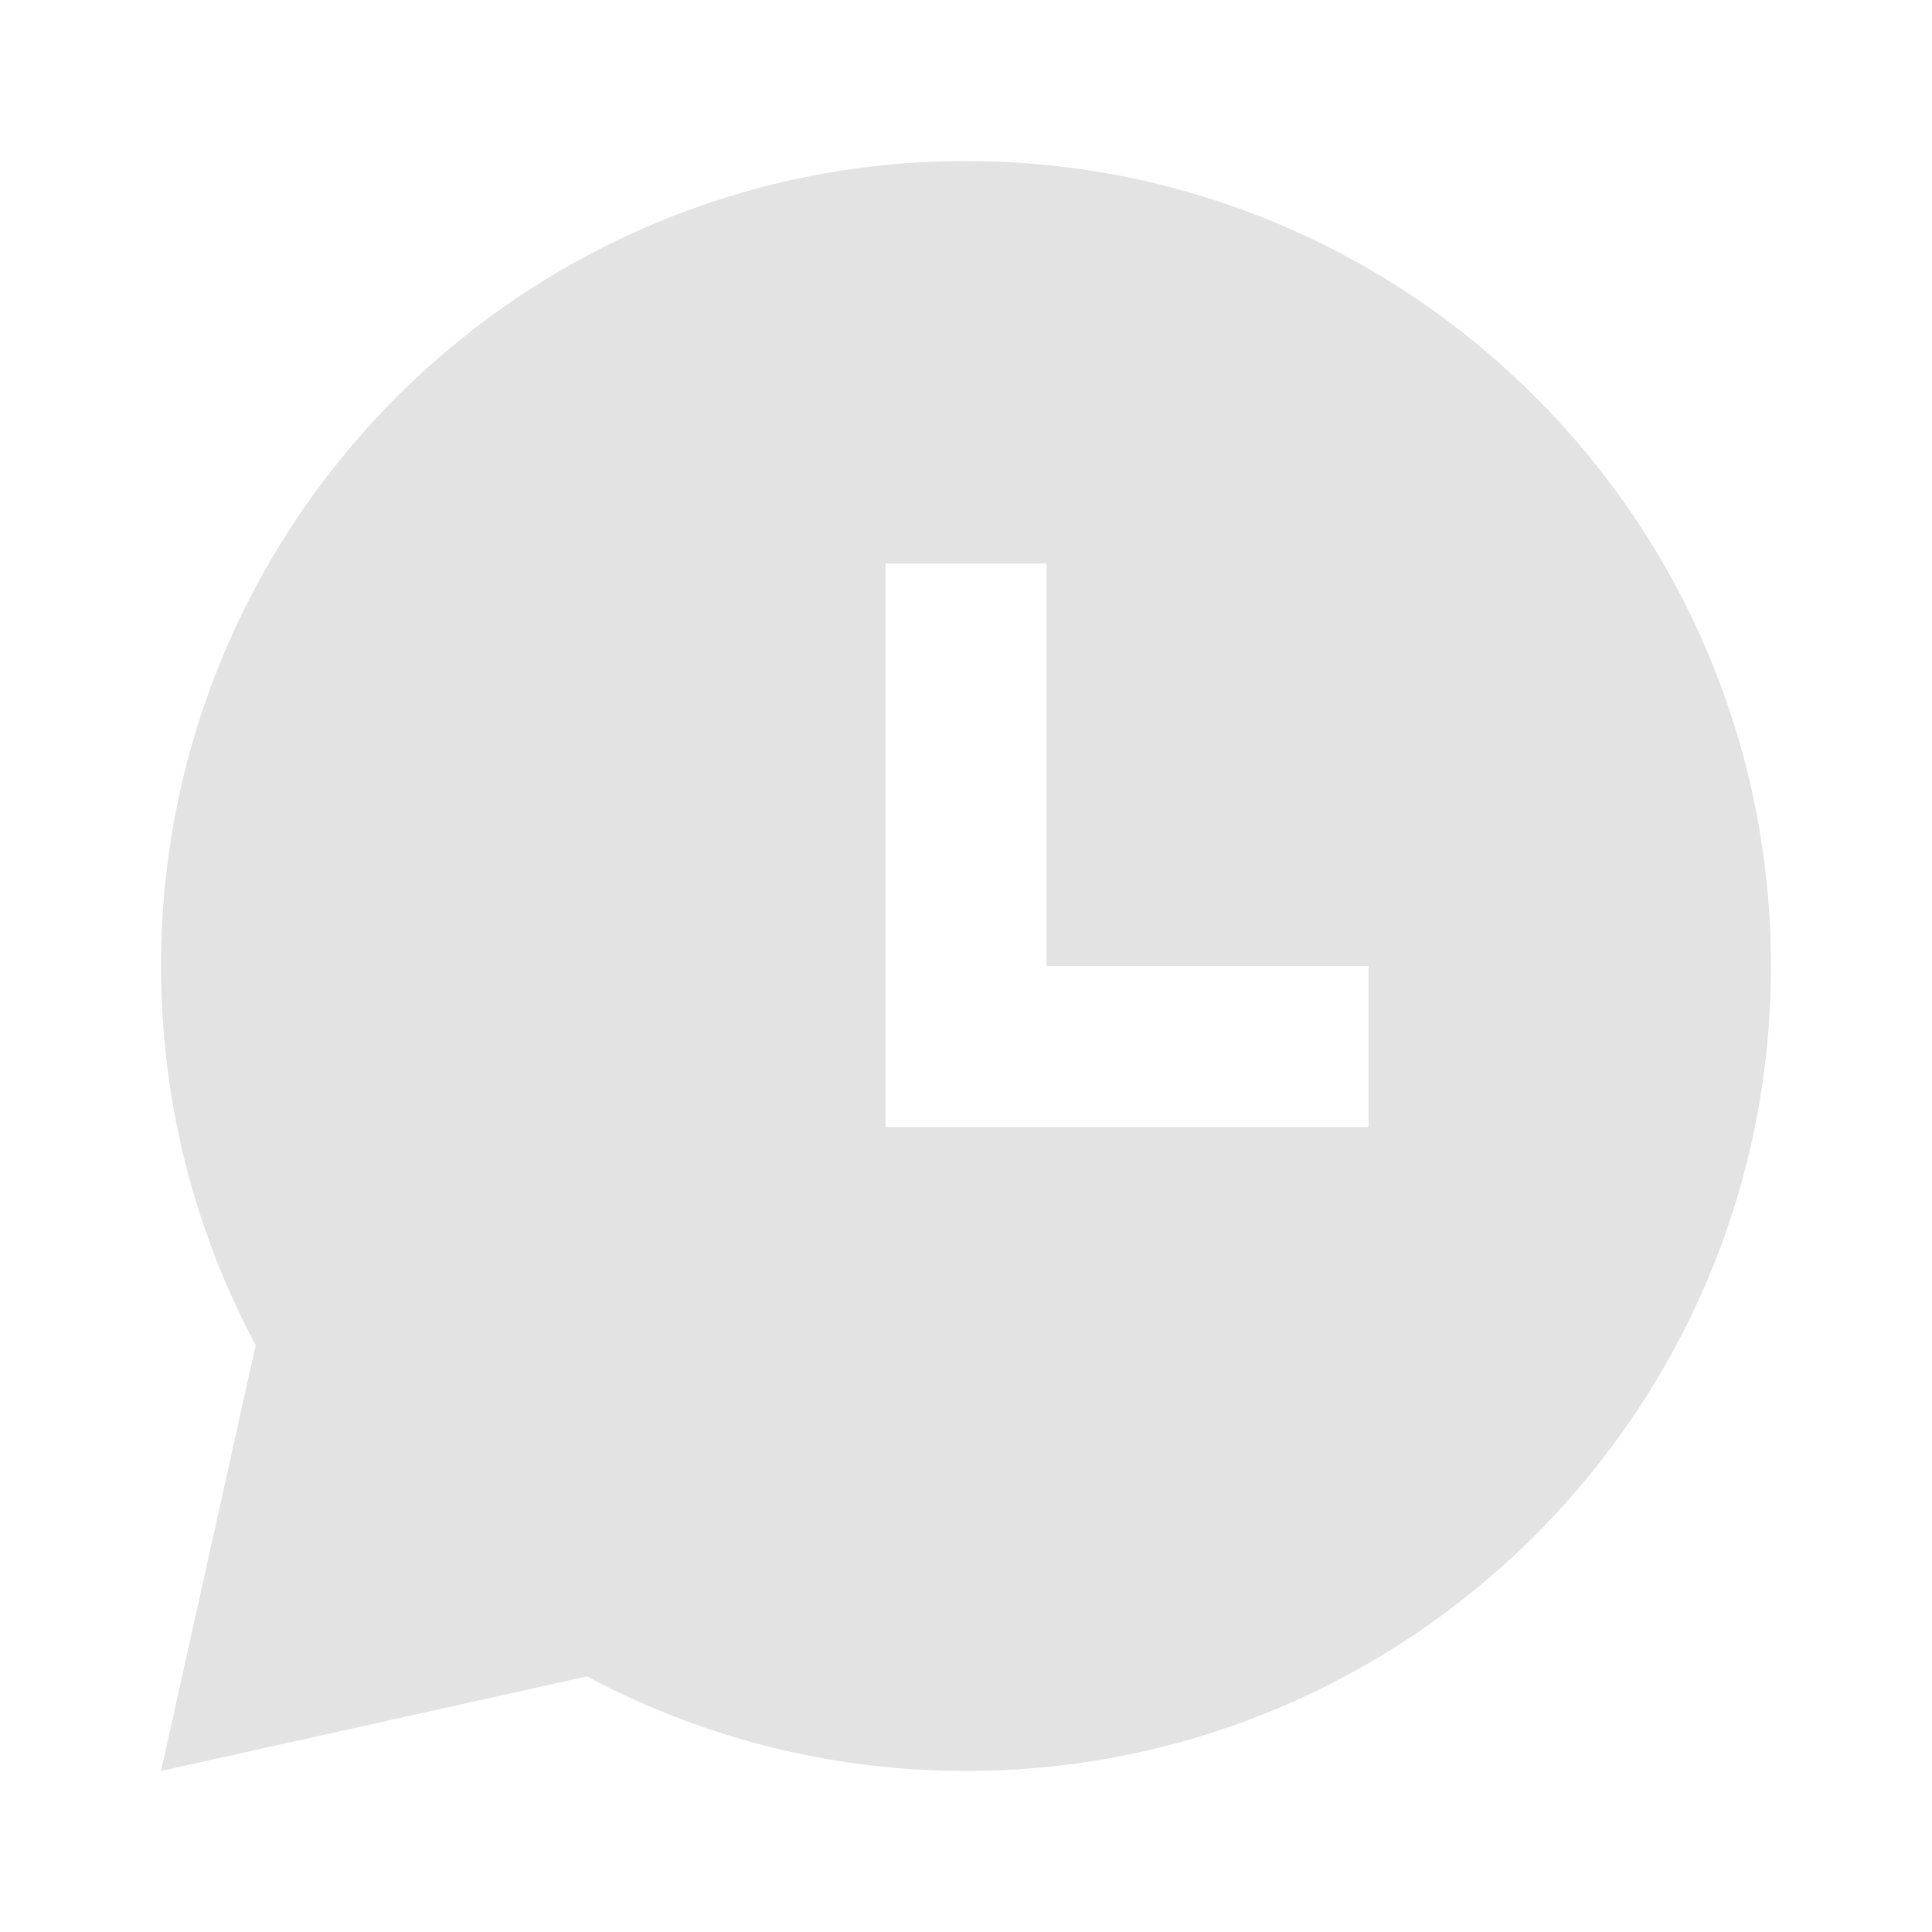 <svg width="20" height="20" viewBox="0 0 20 20" fill="none" xmlns="http://www.w3.org/2000/svg">
<path d="M10 1.667C14.602 1.667 18.333 5.398 18.333 10C18.333 14.602 14.602 18.333 10 18.333C8.582 18.333 7.246 17.979 6.077 17.354L1.667 18.333L2.647 13.925C2.021 12.755 1.667 11.419 1.667 10C1.667 5.398 5.398 1.667 10 1.667ZM10.833 5.833H9.167V11.667H14.167V10H10.833V5.833Z" fill="#E3E3E3"/>
</svg>
